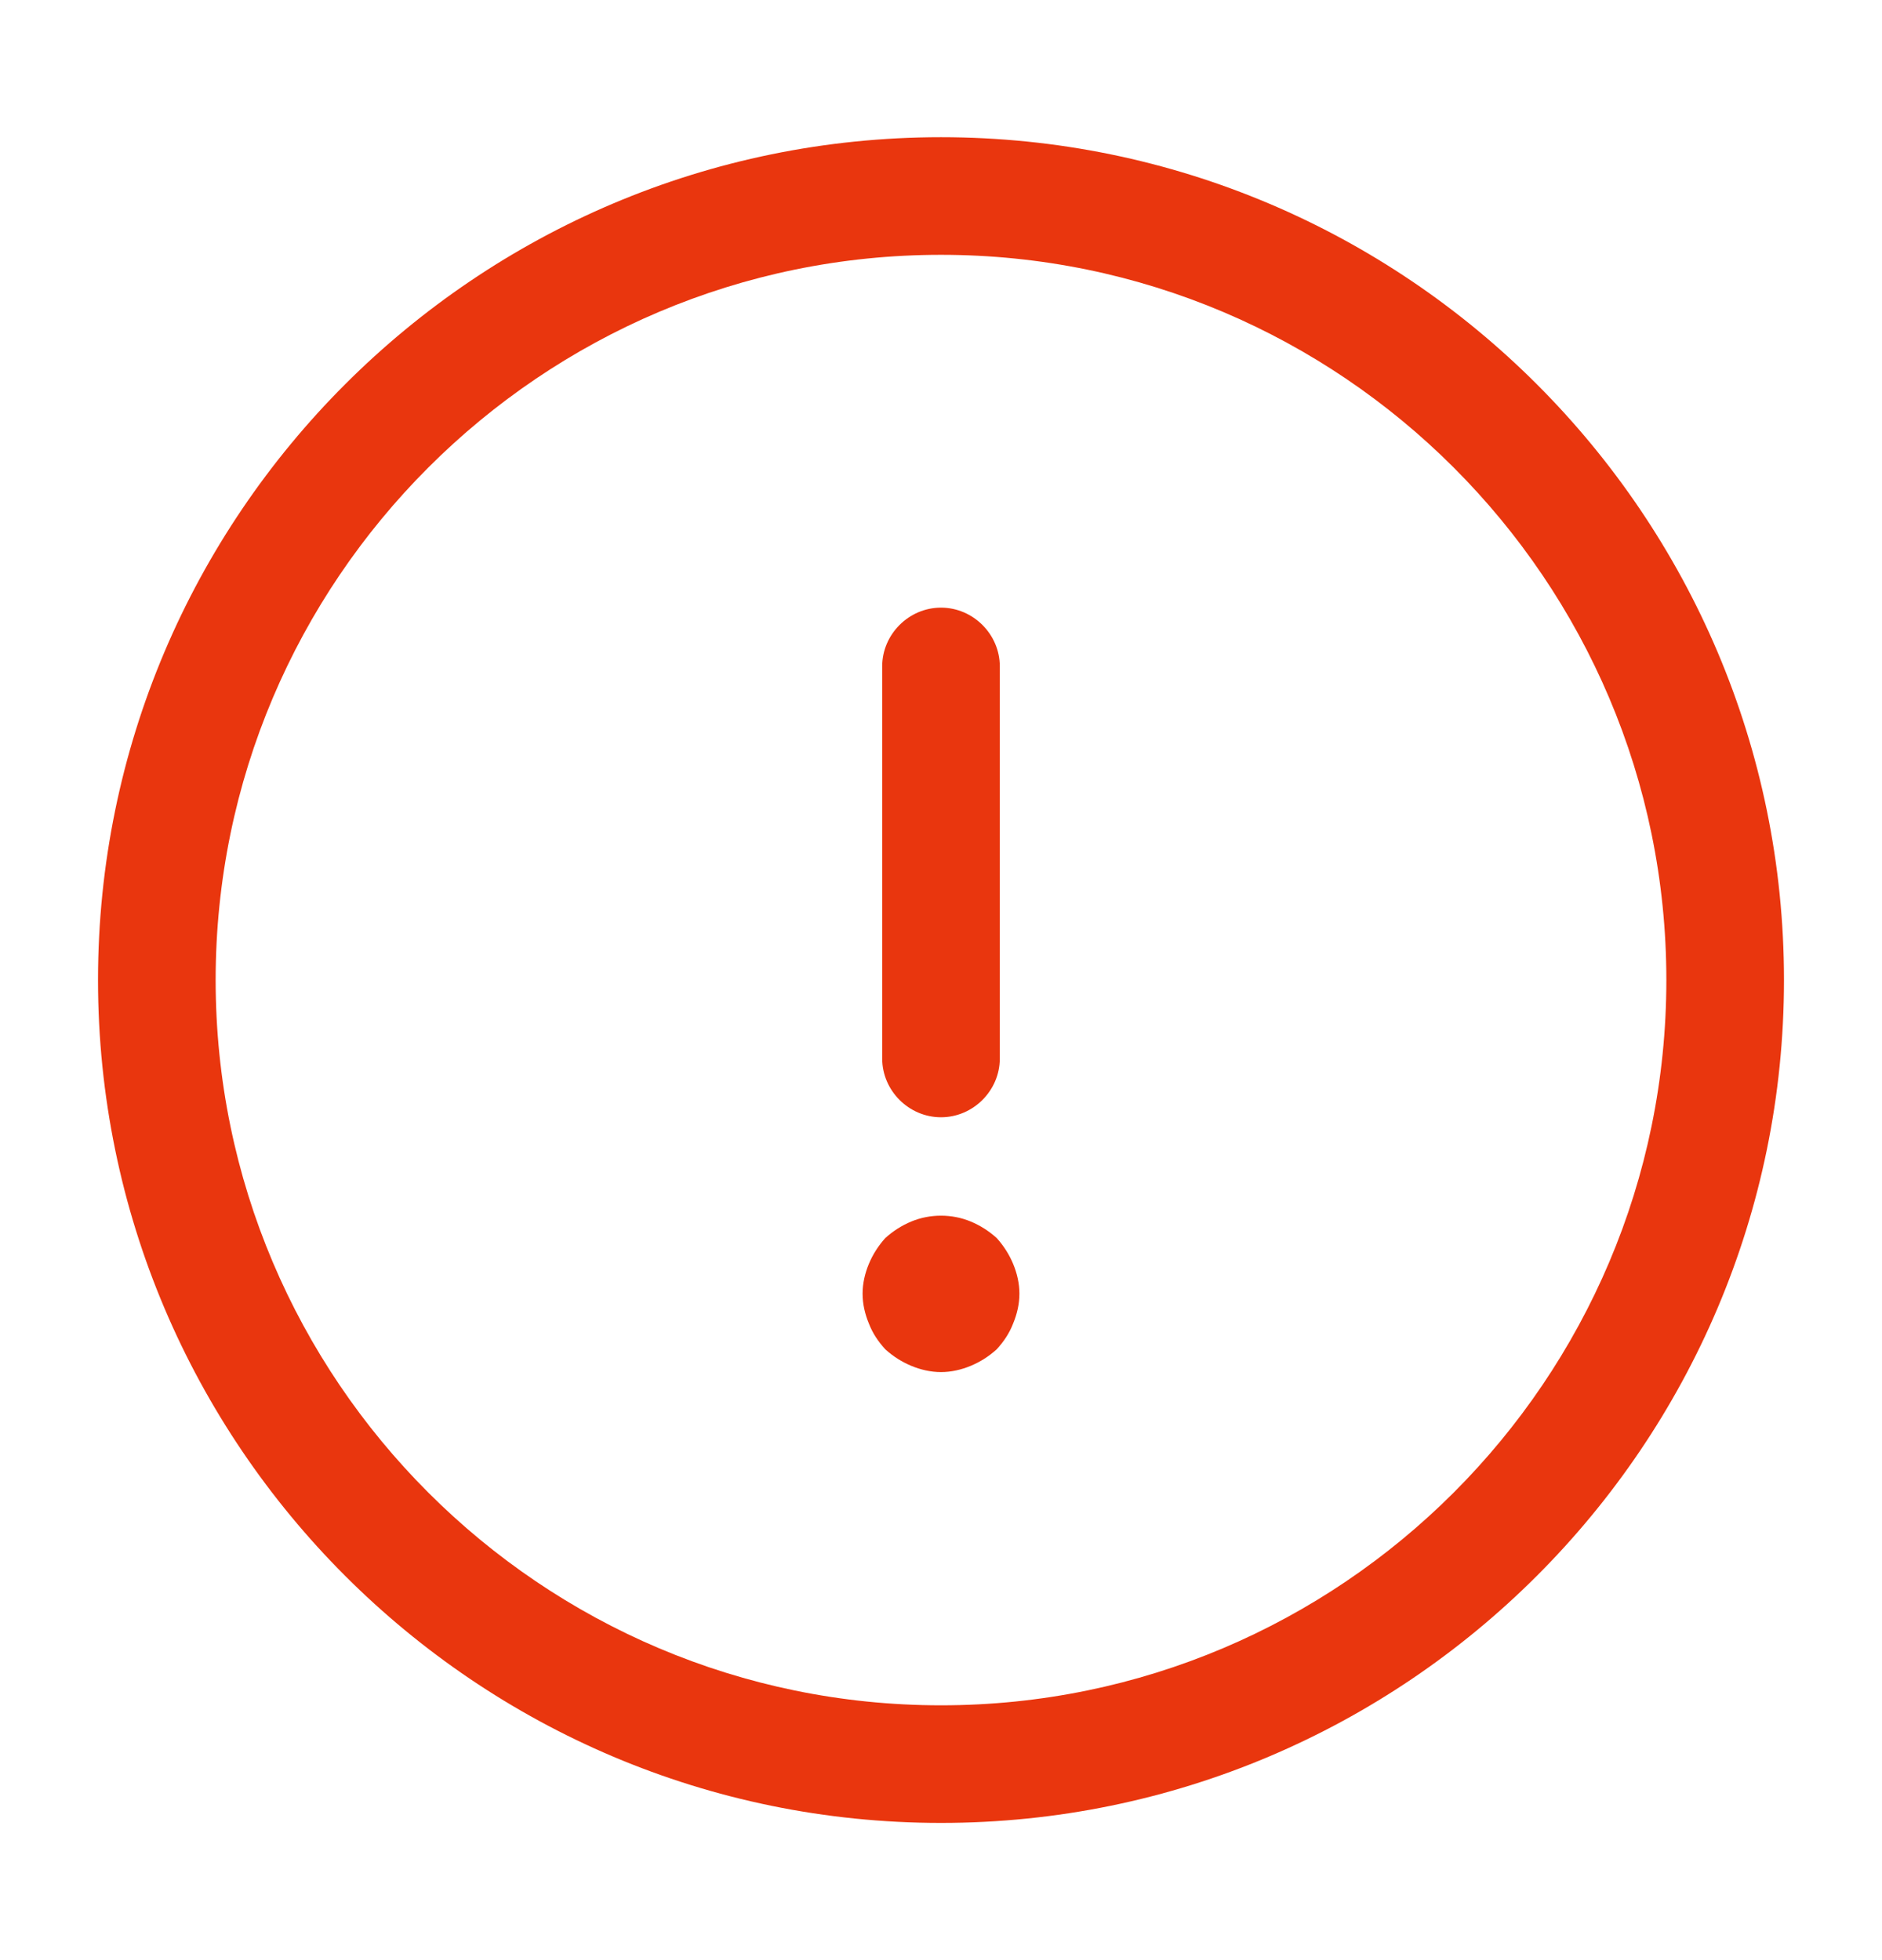 <svg width="24" height="25" viewBox="0 0 24 25" fill="none" xmlns="http://www.w3.org/2000/svg">
<g id="vuesax/outline/info-circle">
<g id="info-circle">
<path id="Vector" d="M12 23.25C6.07 23.25 1.25 18.43 1.25 12.5C1.25 6.57 6.07 1.75 12 1.75C17.93 1.75 22.75 6.57 22.75 12.5C22.75 18.43 17.93 23.25 12 23.25ZM12 3.25C6.9 3.25 2.75 7.4 2.75 12.5C2.75 17.6 6.9 21.75 12 21.75C17.1 21.75 21.25 17.6 21.25 12.5C21.25 7.4 17.1 3.25 12 3.25Z" fill="#E9360E"/>
<path id="Vector_2" d="M12 14.25C11.59 14.25 11.25 13.91 11.25 13.5V8.5C11.25 8.09 11.59 7.75 12 7.75C12.41 7.75 12.75 8.09 12.75 8.5V13.5C12.75 13.91 12.41 14.25 12 14.25Z" fill="#E9360E"/>
<path id="Vector_3" d="M12 17.5C11.87 17.5 11.74 17.47 11.62 17.42C11.5 17.37 11.39 17.3 11.29 17.21C11.2 17.11 11.13 17.01 11.08 16.88C11.03 16.76 11 16.63 11 16.5C11 16.37 11.03 16.24 11.08 16.12C11.13 16 11.2 15.89 11.29 15.79C11.39 15.7 11.5 15.63 11.62 15.58C11.86 15.48 12.14 15.48 12.38 15.58C12.5 15.63 12.61 15.7 12.71 15.79C12.8 15.89 12.87 16 12.92 16.12C12.97 16.24 13 16.37 13 16.5C13 16.63 12.97 16.76 12.92 16.88C12.87 17.01 12.8 17.11 12.71 17.21C12.61 17.3 12.5 17.37 12.38 17.42C12.26 17.47 12.13 17.5 12 17.5Z" fill="#E9360E"/>
</g>
</g>
</svg>
